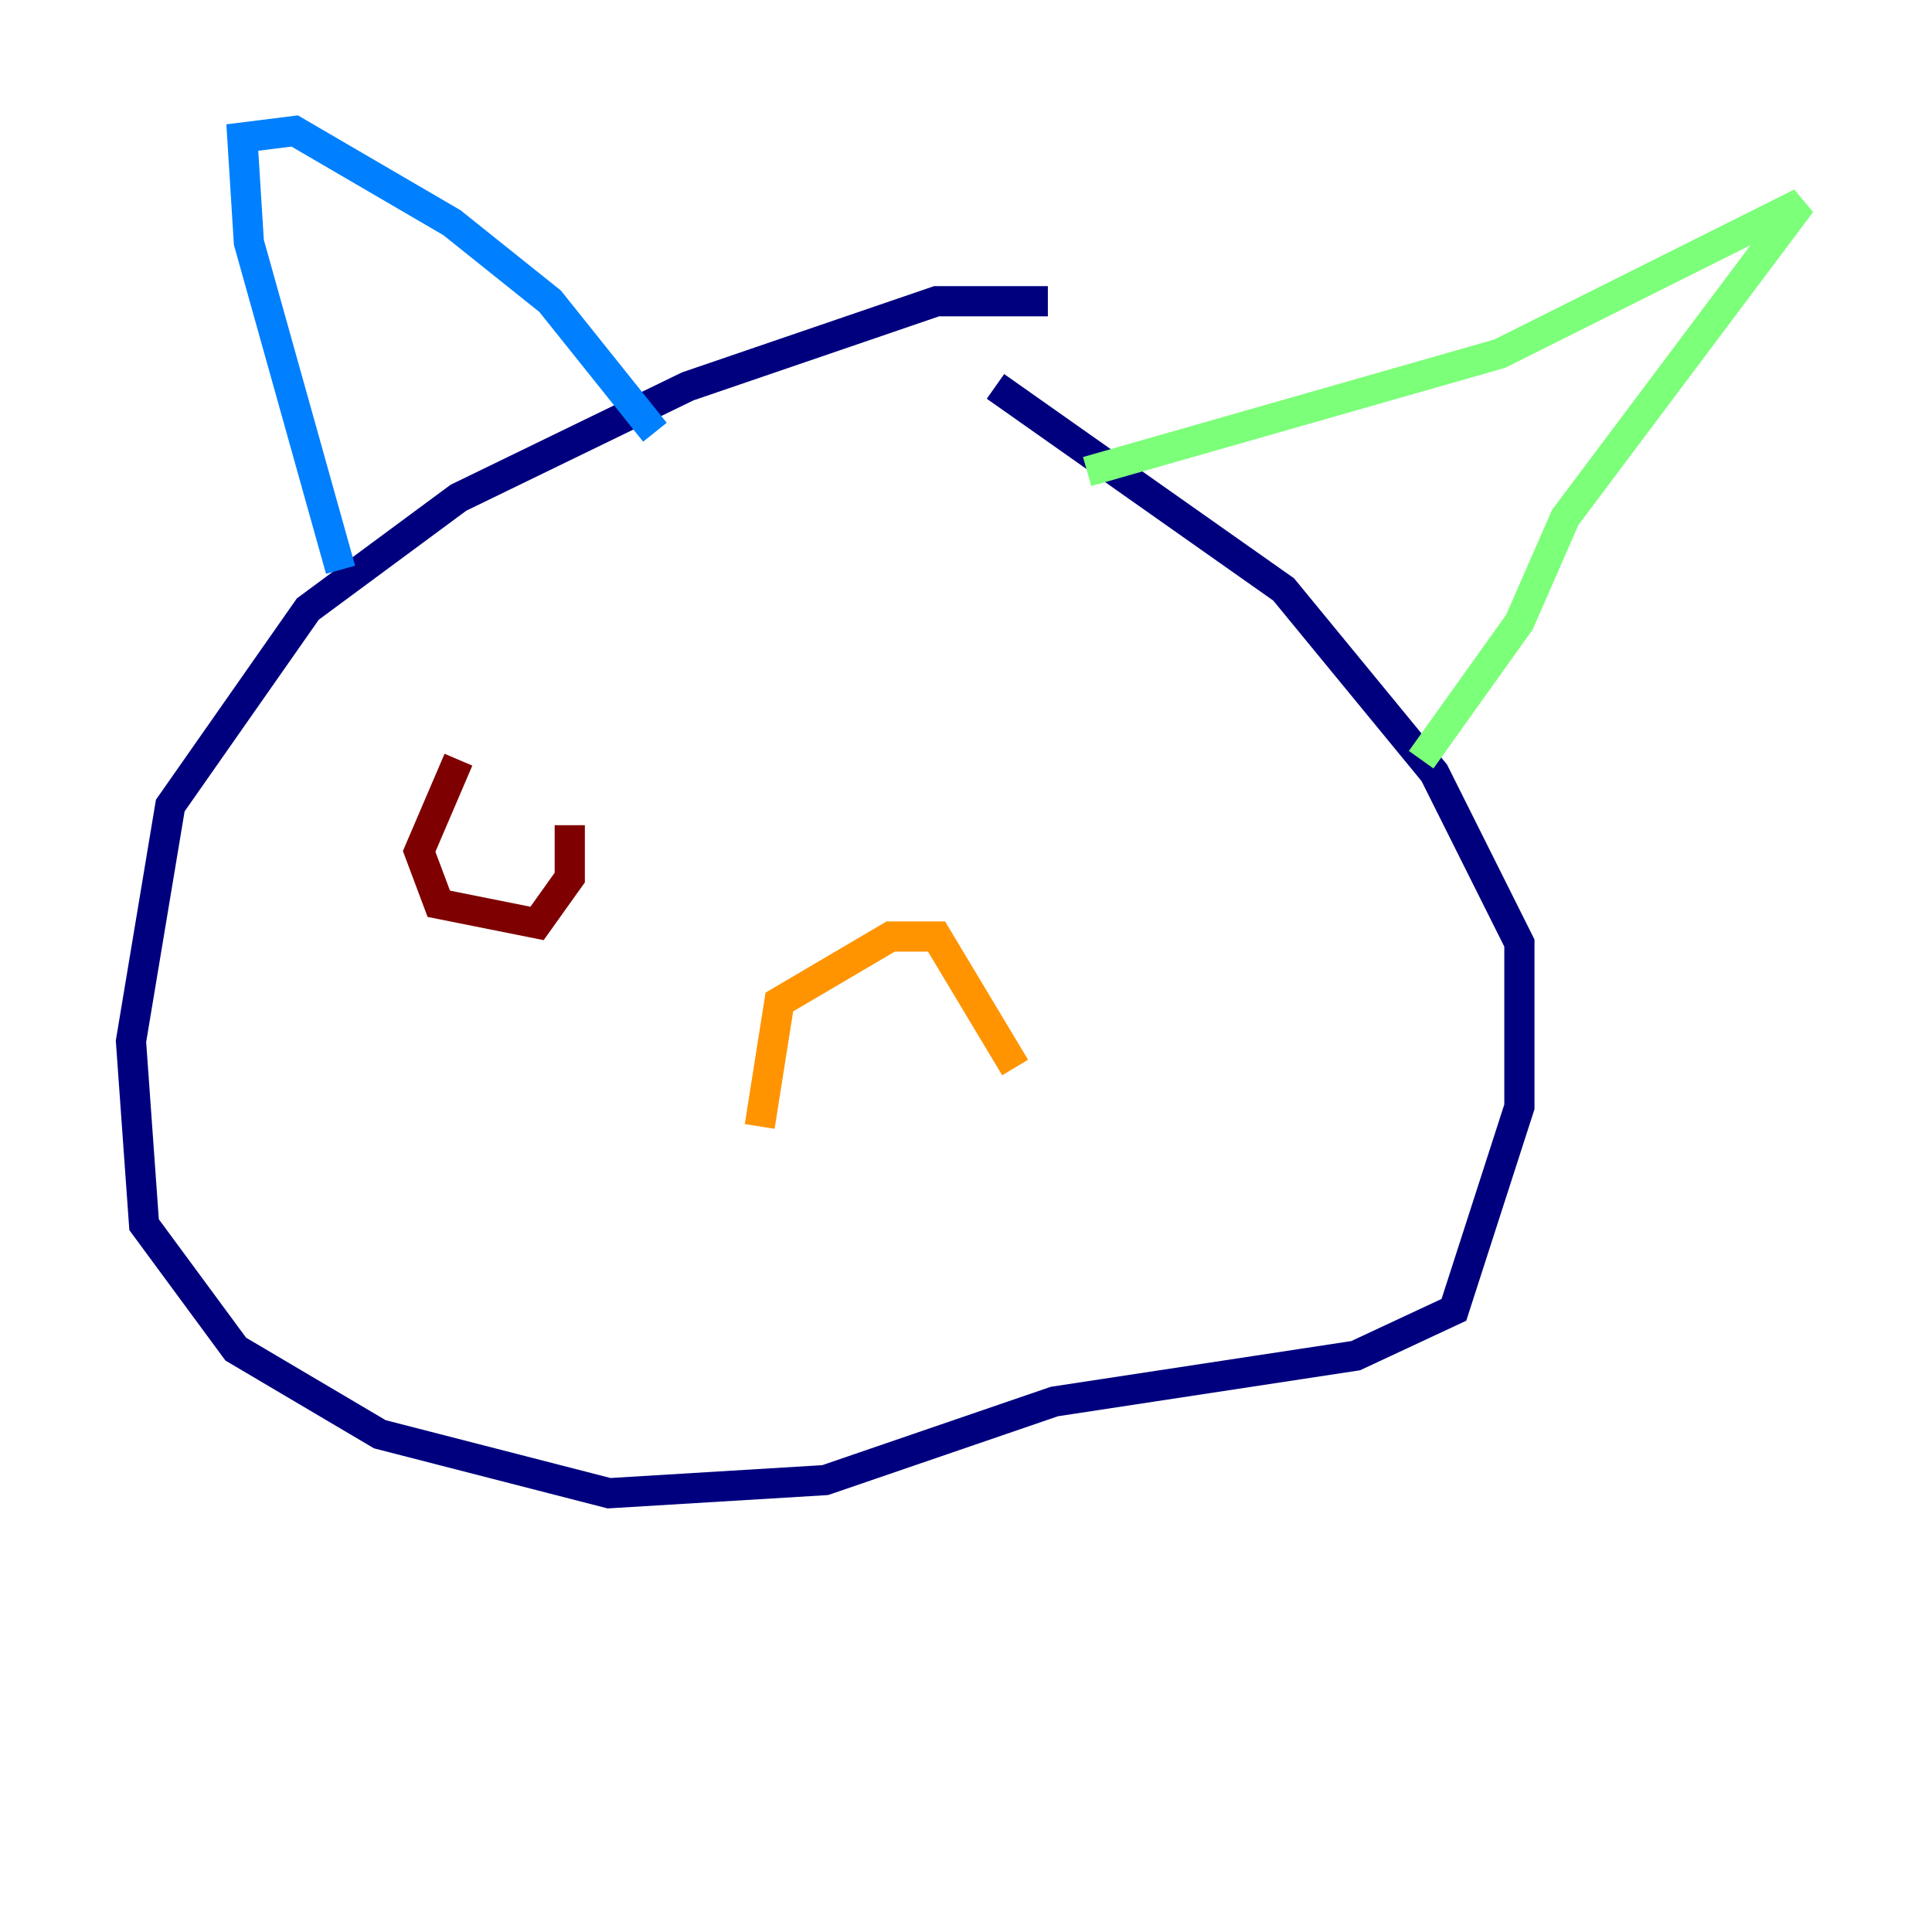 <?xml version="1.0" encoding="utf-8" ?>
<svg baseProfile="tiny" height="128" version="1.2" viewBox="0,0,128,128" width="128" xmlns="http://www.w3.org/2000/svg" xmlns:ev="http://www.w3.org/2001/xml-events" xmlns:xlink="http://www.w3.org/1999/xlink"><defs /><polyline fill="none" points="69.424,19.959 62.047,19.959 45.559,25.6 30.373,32.976 20.393,40.352 11.281,53.37 8.678,68.99 9.546,81.139 15.62,89.383 25.166,95.024 40.352,98.929 54.671,98.061 69.858,92.854 89.817,89.817 96.325,86.78 100.664,73.329 100.664,62.481 95.024,51.2 85.044,39.051 65.953,25.6" stroke="#00007f" stroke-width="2" /><polyline fill="none" points="22.563,37.749 16.488,16.054 16.054,9.112 19.525,8.678 29.939,14.752 36.447,19.959 43.39,28.637" stroke="#0080ff" stroke-width="2" /><polyline fill="none" points="72.027,31.241 99.363,23.43 119.322,13.451 103.702,34.278 100.664,41.22 94.156,50.332" stroke="#7cff79" stroke-width="2" /><polyline fill="none" points="50.332,74.63 51.634,66.386 59.01,62.047 62.047,62.047 67.254,70.725" stroke="#ff9400" stroke-width="2" /><polyline fill="none" points="30.373,50.332 27.77,56.407 29.071,59.878 35.58,61.18 37.749,58.142 37.749,54.671" stroke="#7f0000" stroke-width="2" /></svg>